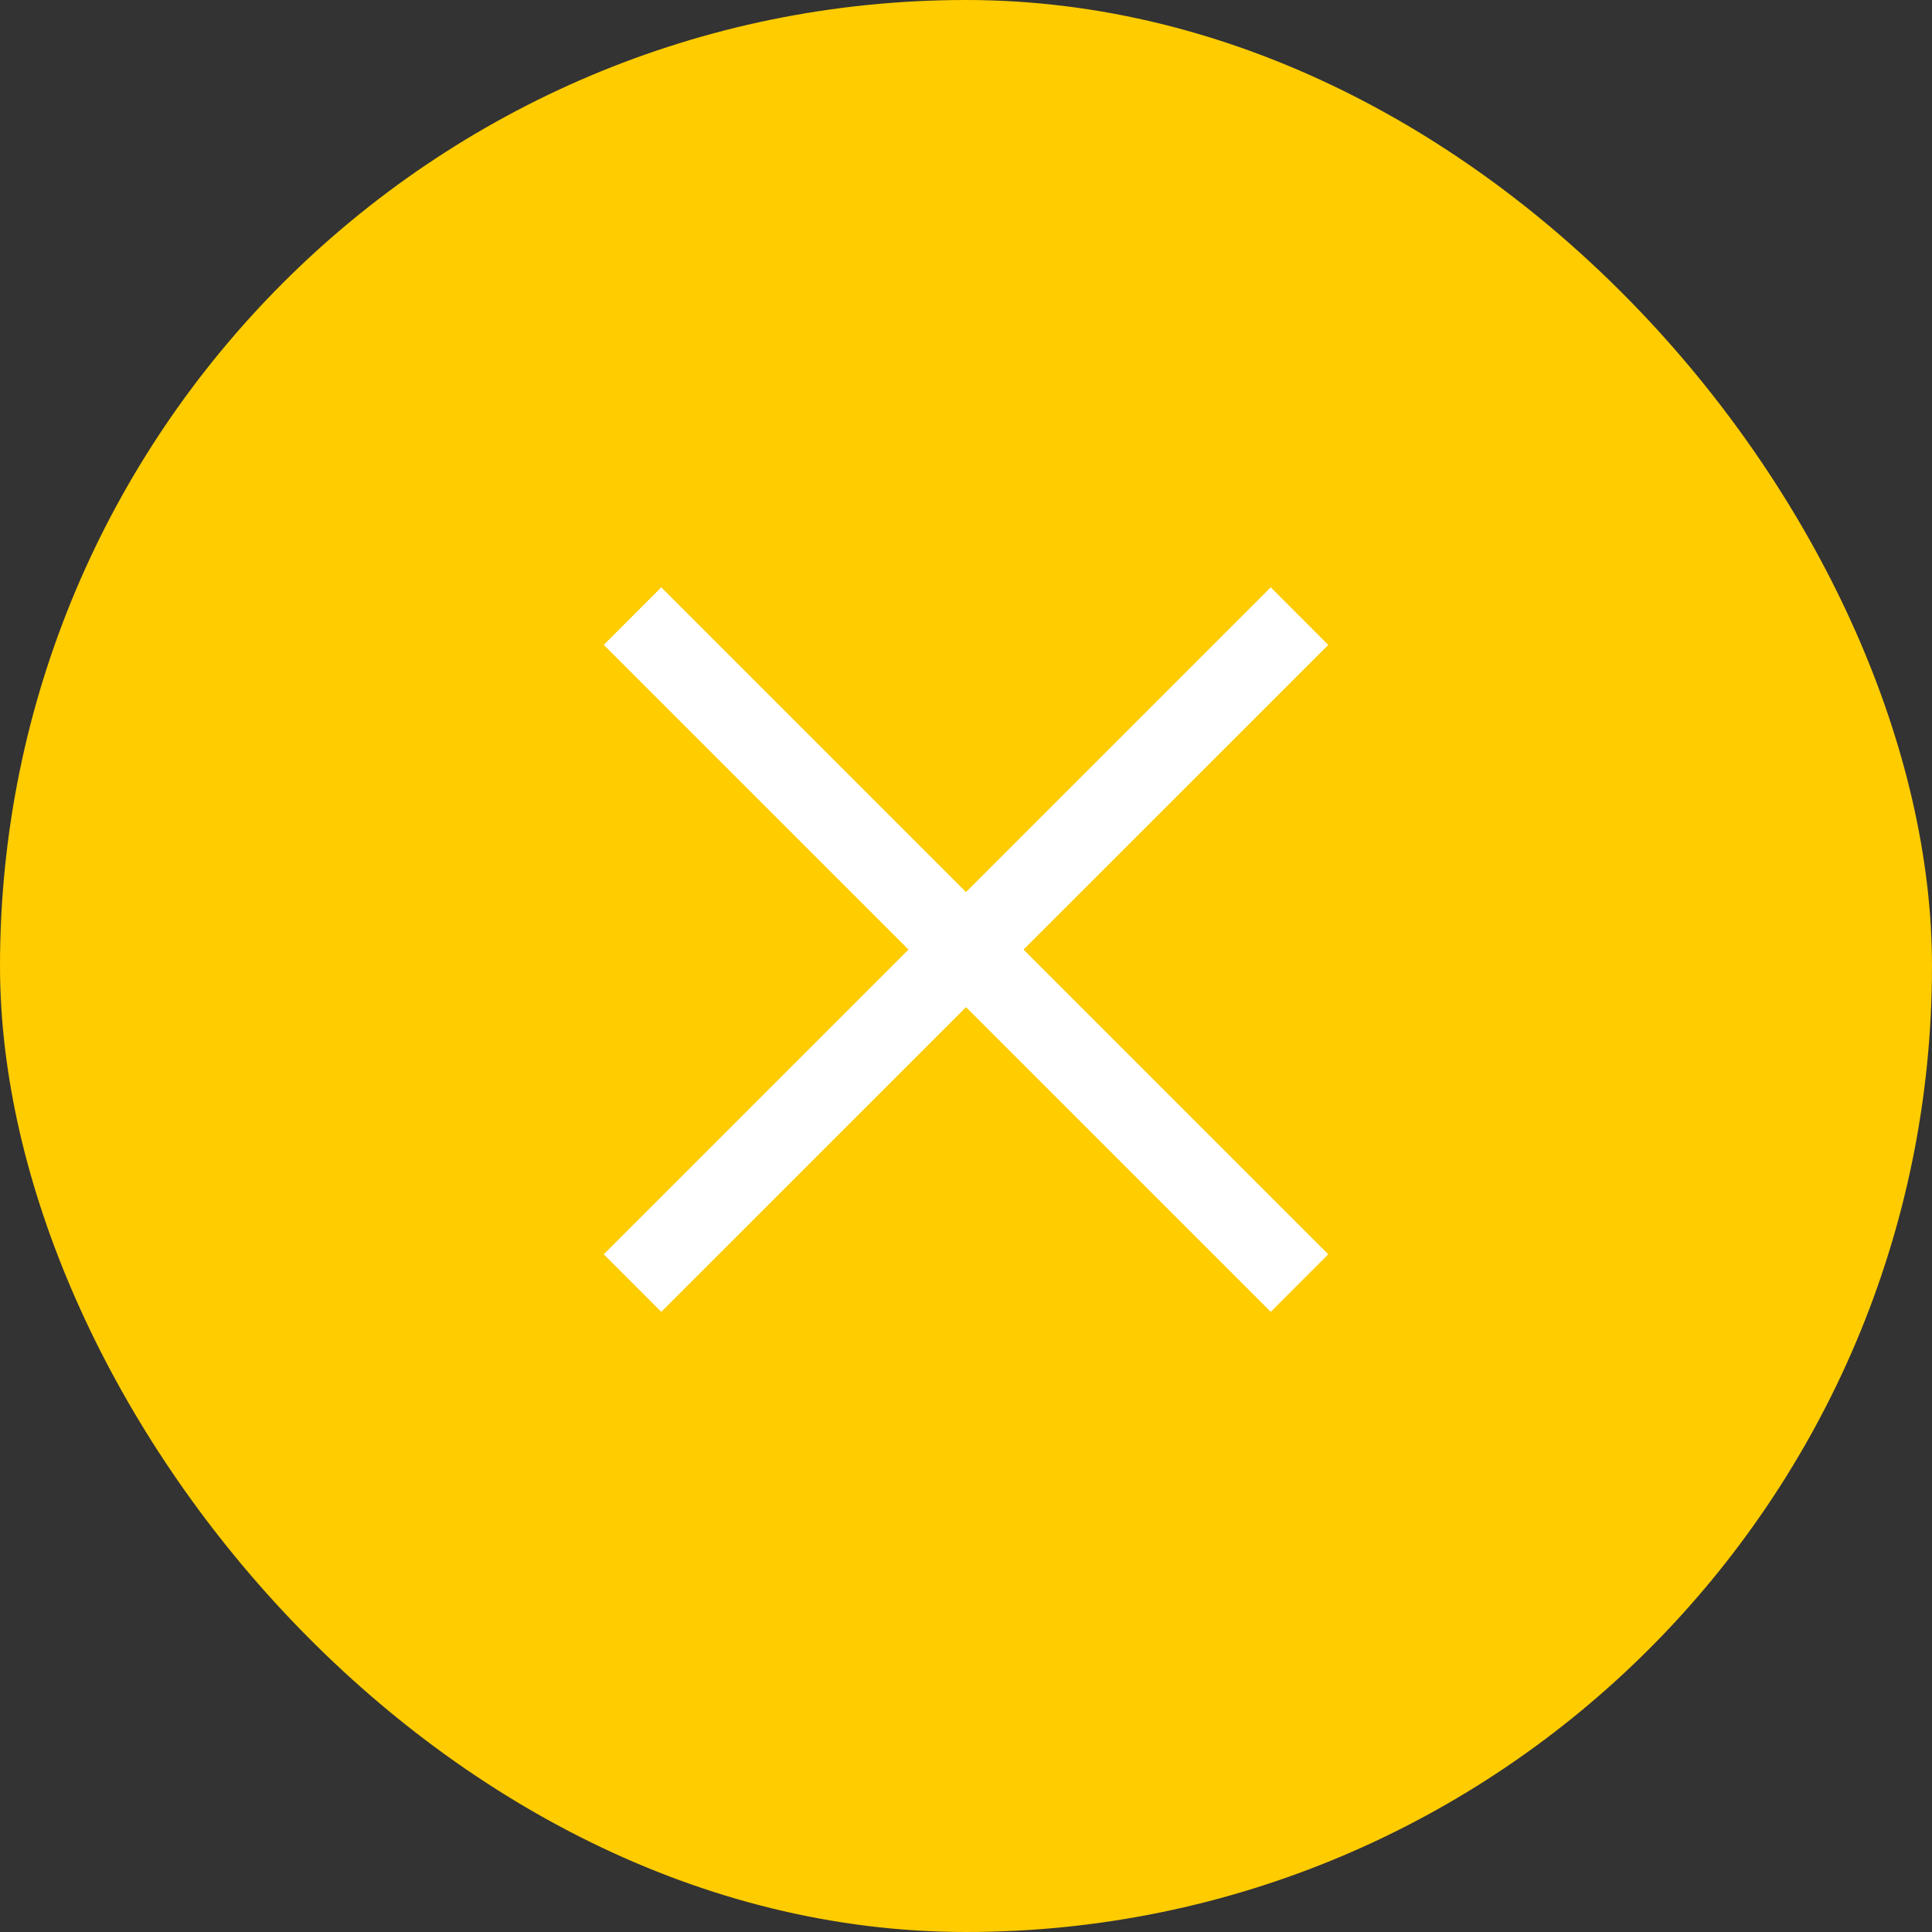 <svg width="40" height="40" viewBox="0 0 40 40" fill="none" xmlns="http://www.w3.org/2000/svg">
<rect x="0" y="0" width="40" height="40" fill="#333333" stroke="none"/>
<rect width="40" height="40" rx="20" fill="#FFCC00"/>
<path d="M27.5 13.352L21.191 19.66L27.5 25.969L26.309 27.16L20 20.852L13.691 27.16L12.5 25.969L18.809 19.66L12.5 13.352L13.691 12.16L20 18.469L26.309 12.16L27.5 13.352Z" fill="white"/>
</svg>
